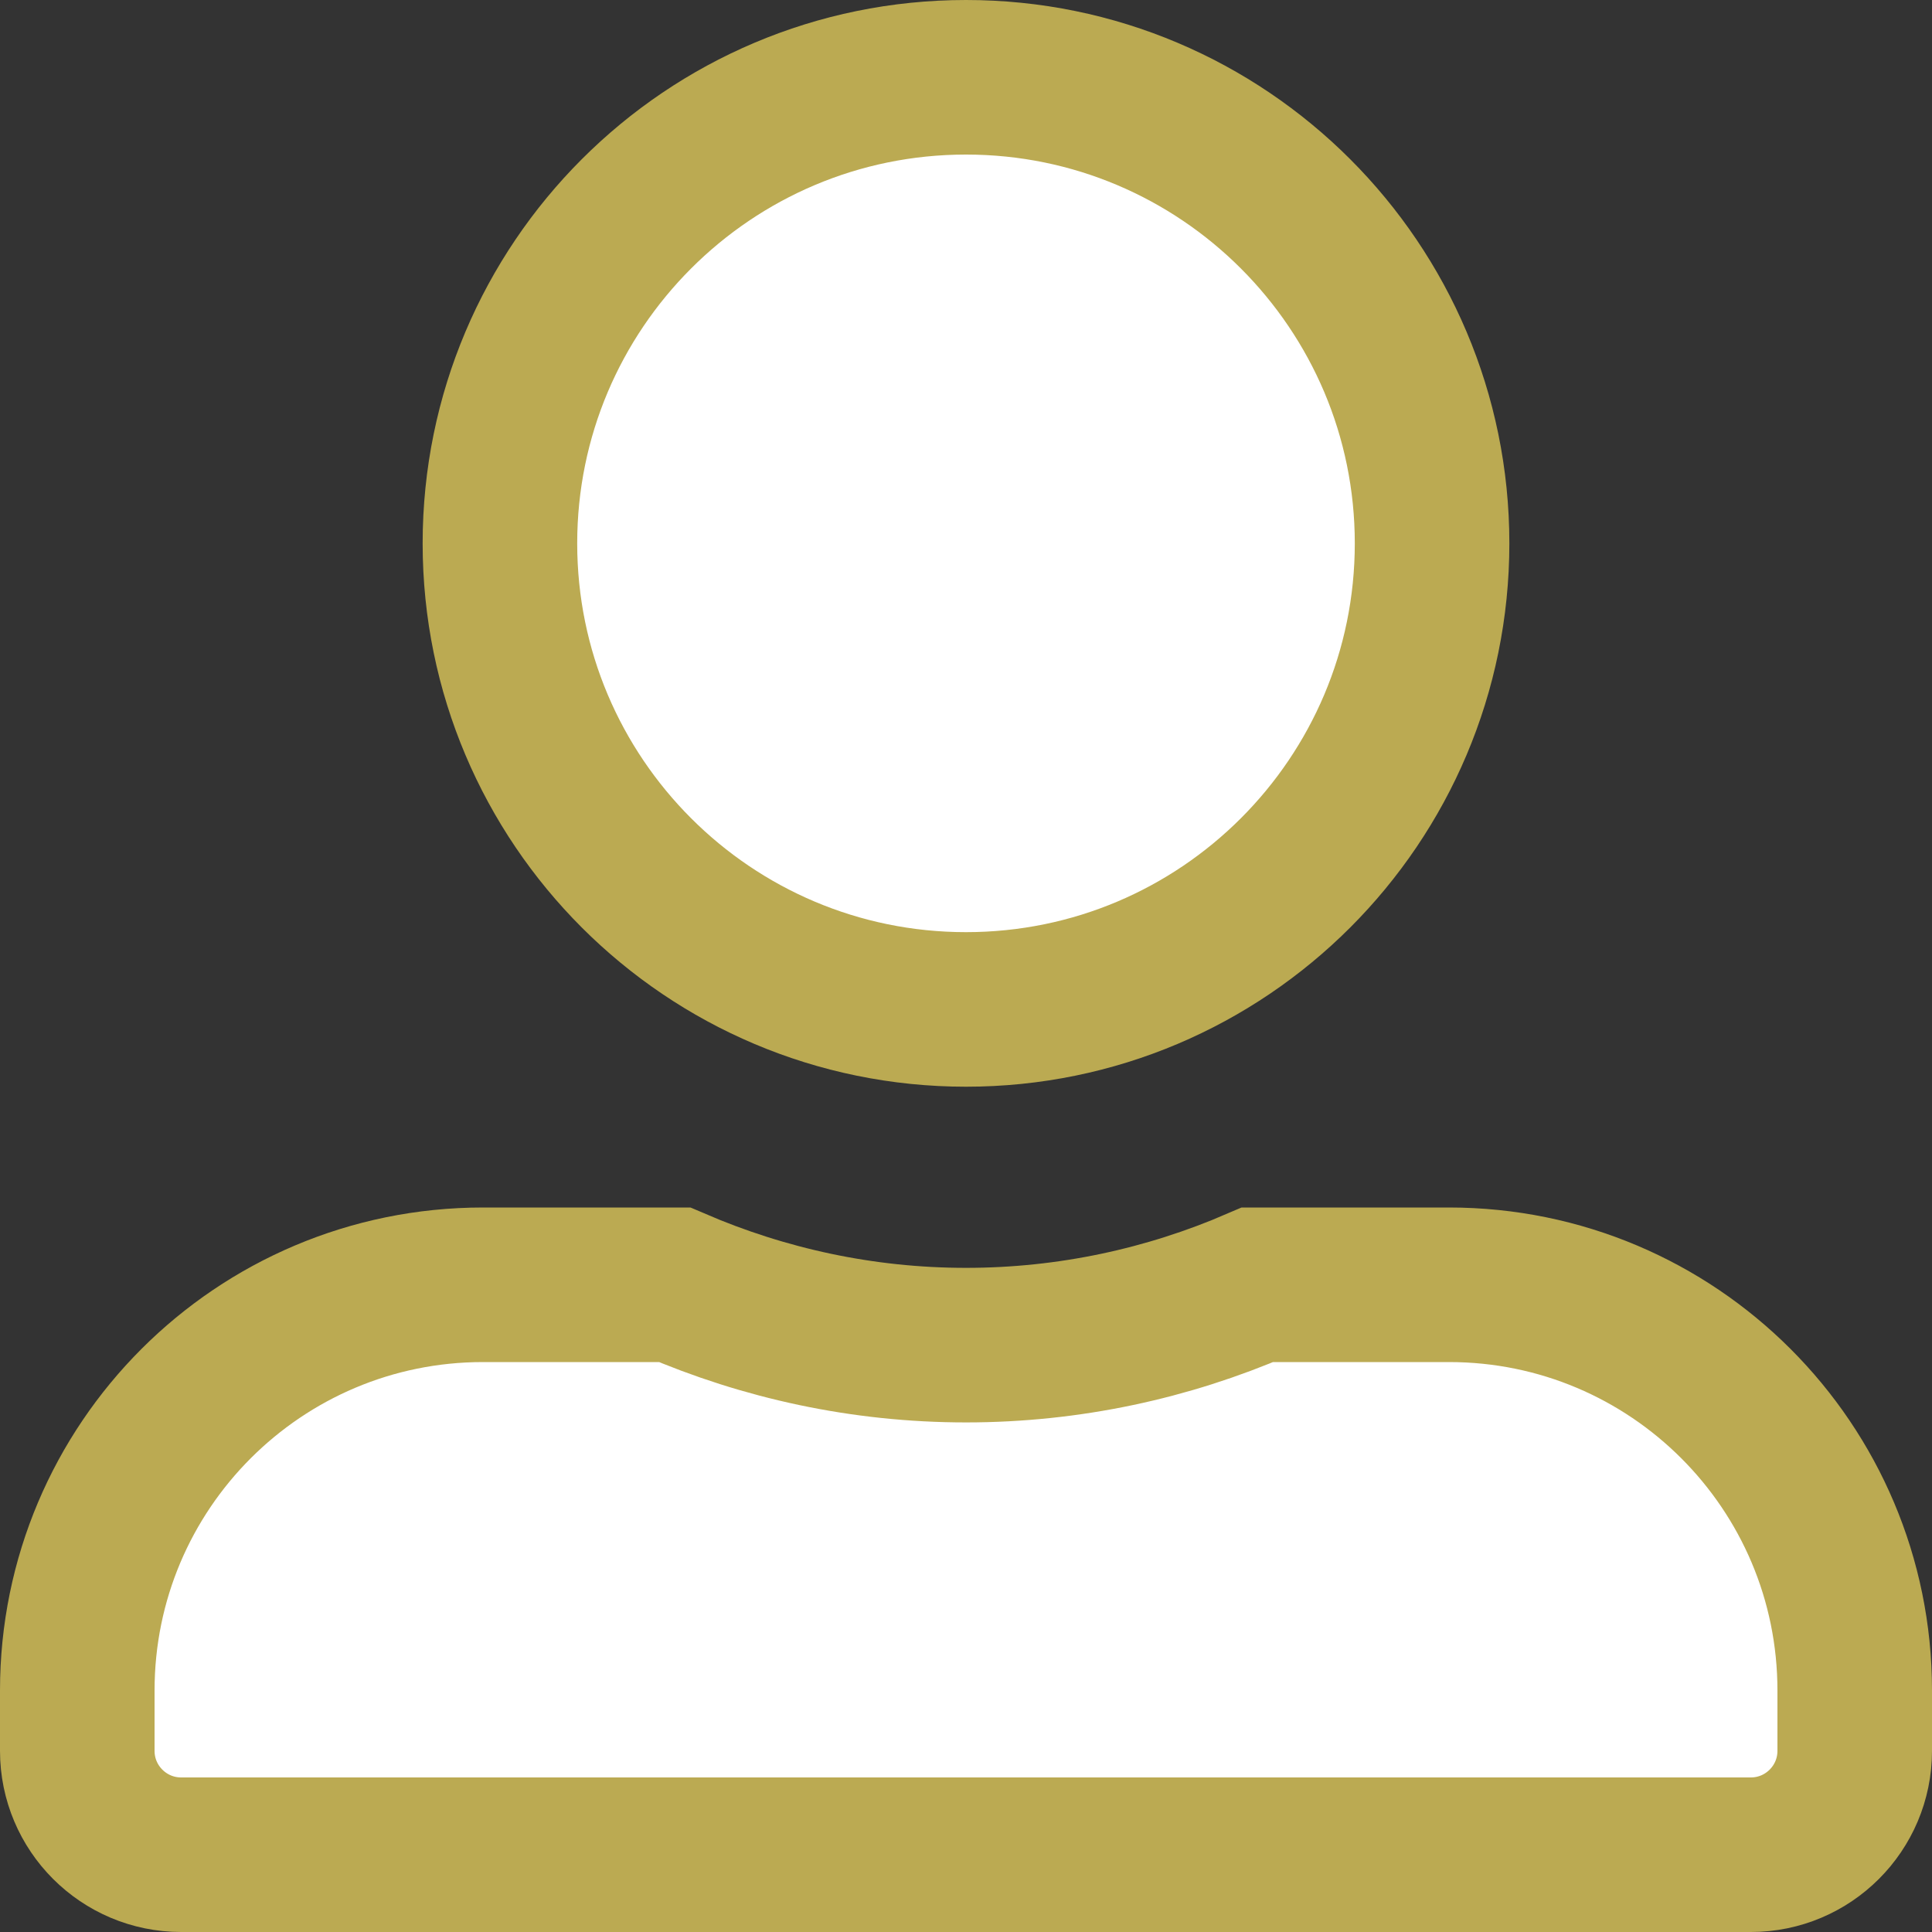 <svg width="25" height="25" viewBox="0 0 25 25" fill="none" xmlns="http://www.w3.org/2000/svg">
<rect x="0" y="0" width="25" height="25" fill="#333333" stroke="none"/>
<path d="M18.531 7.031C18.531 10.361 15.83 13.062 12.5 13.062C9.17 13.062 6.469 10.361 6.469 7.031C6.469 3.702 9.17 1 12.5 1C15.83 1 18.531 3.702 18.531 7.031ZM12.5 17.406C13.84 17.406 15.116 17.124 16.272 16.625H18.75C21.65 16.625 24 18.975 24 21.875V22.656C24 23.398 23.398 24 22.656 24H2.344C1.602 24 1 23.398 1 22.656V21.875C1 18.975 3.35 16.625 6.25 16.625H8.729C9.887 17.123 11.159 17.406 12.5 17.406Z" fill="white" stroke="#BBAA52" stroke-width="2"/>
</svg>
